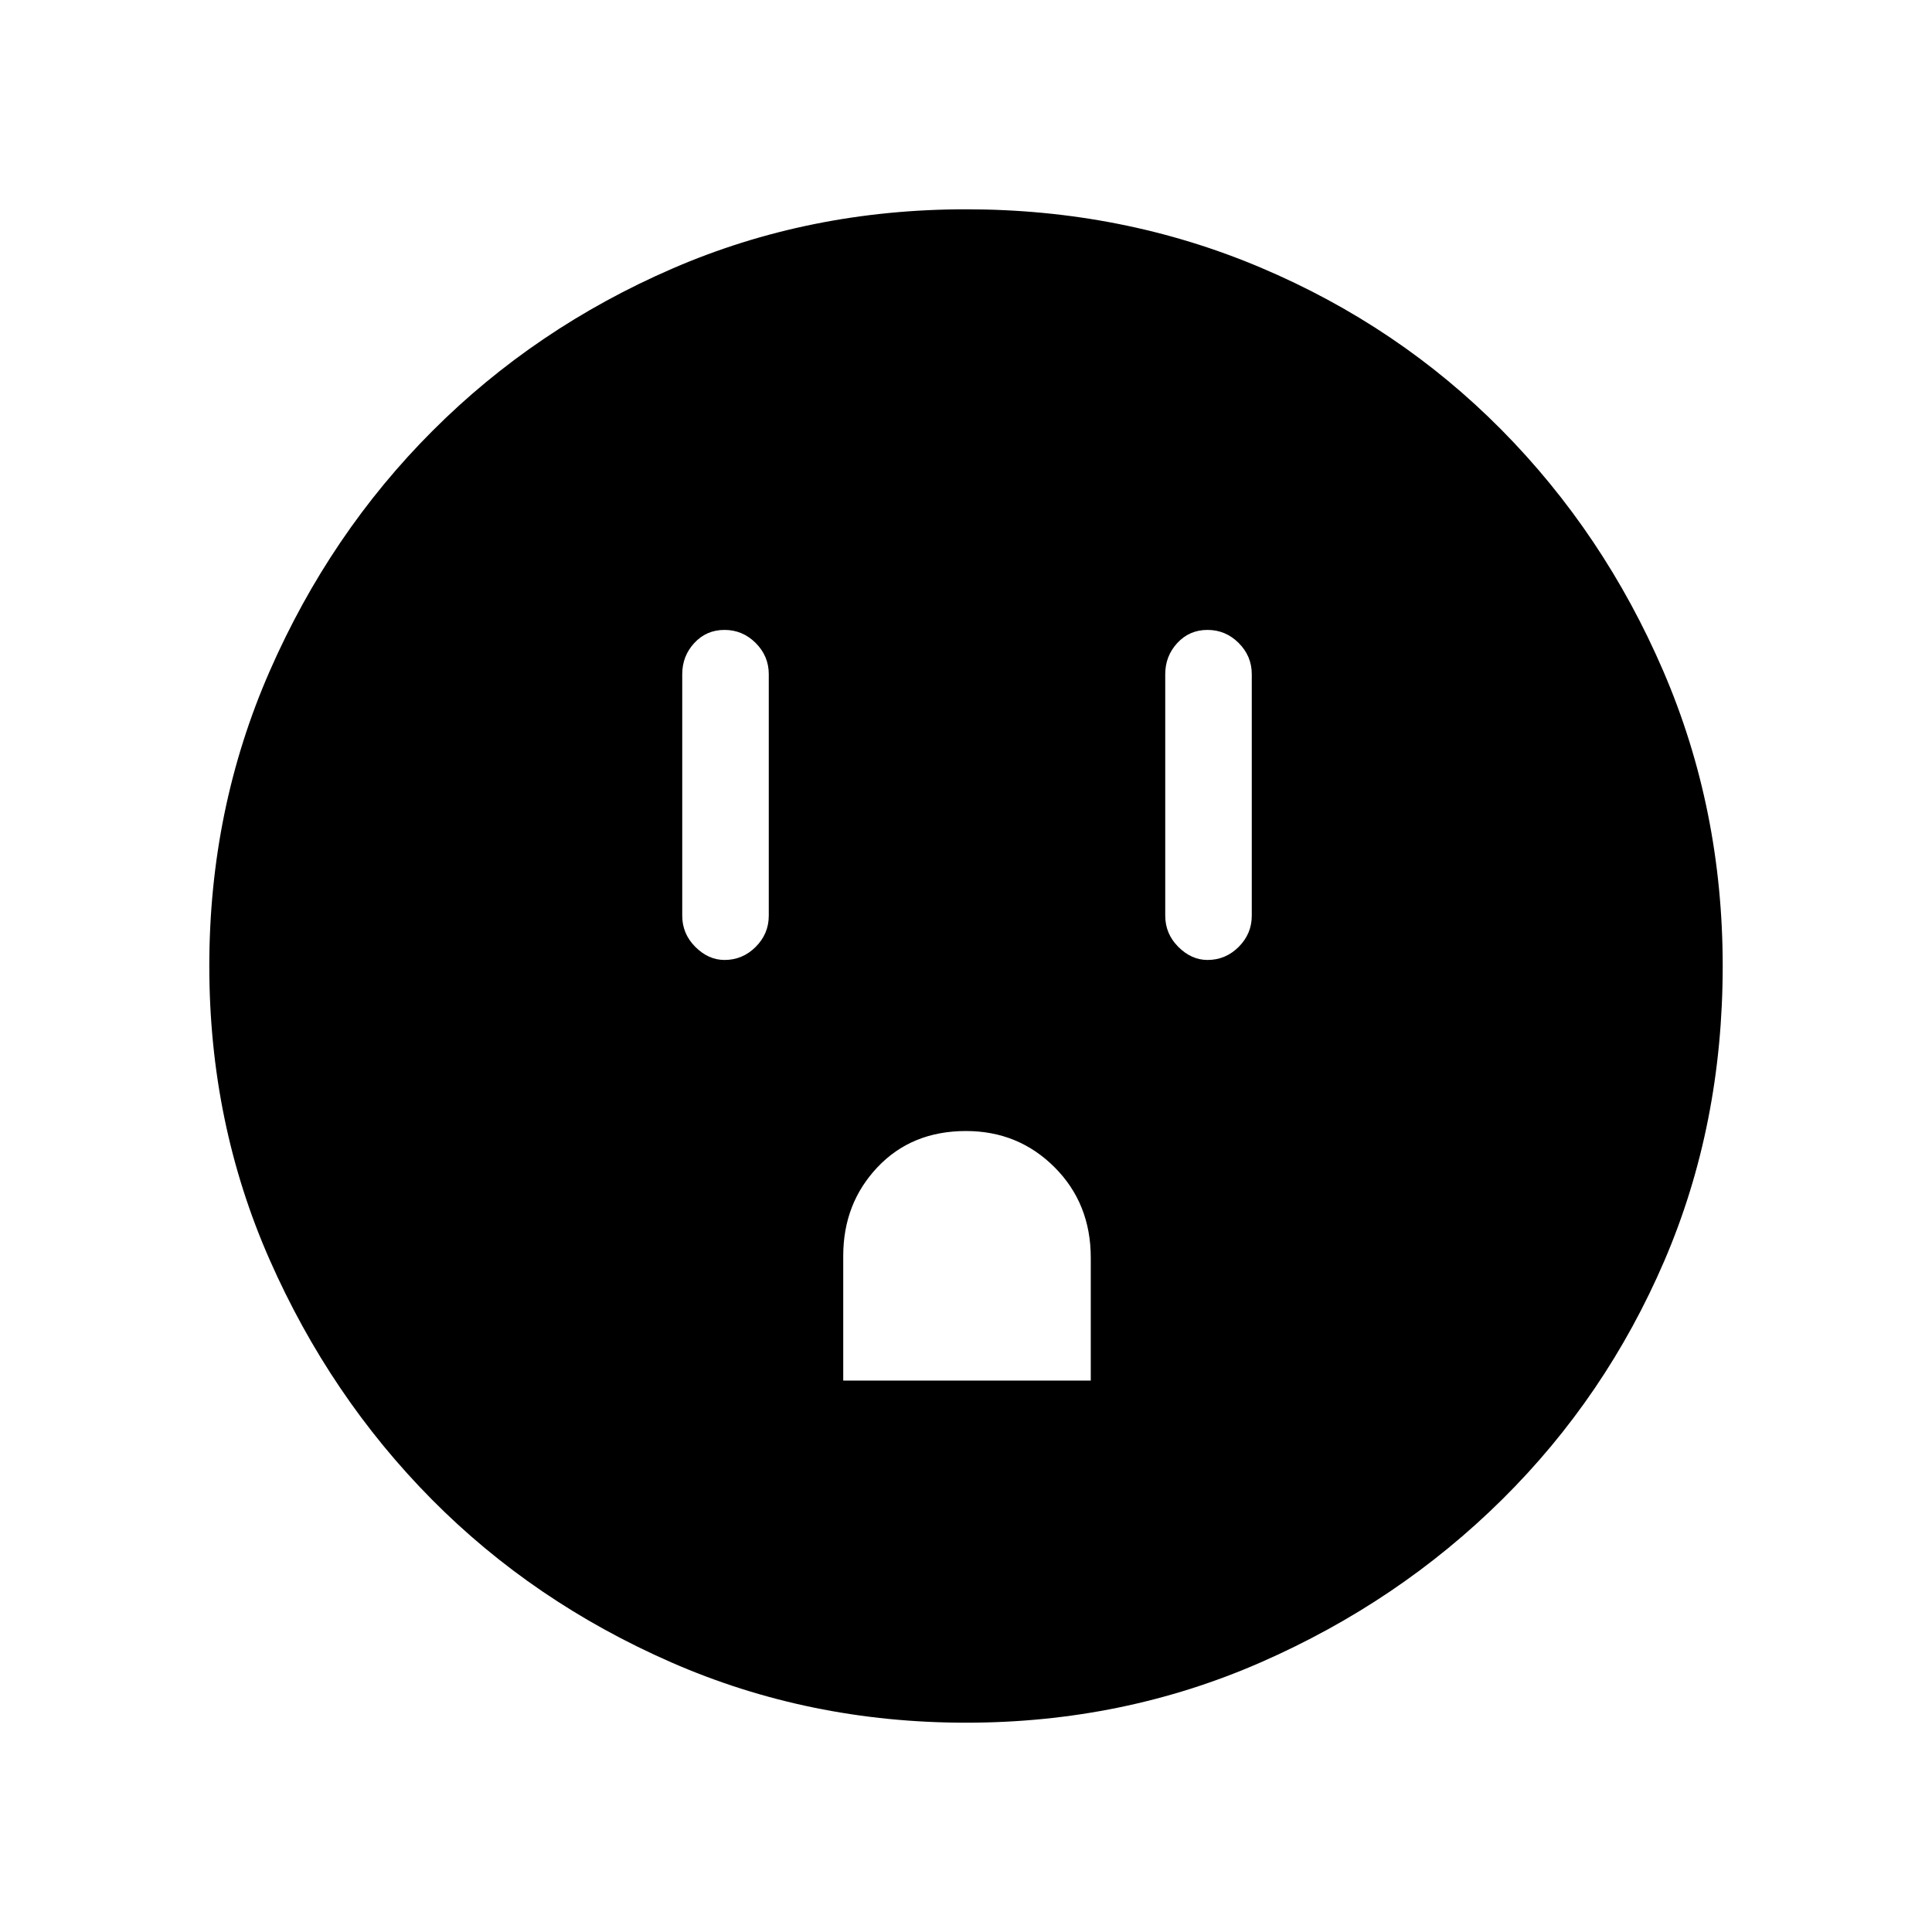 <svg xmlns="http://www.w3.org/2000/svg" height="48" width="48"><path d="M18 23.85q.45 0 .775-.325t.325-.775v-6q0-.45-.325-.775T18 15.65q-.45 0-.75.325t-.3.775v6q0 .45.325.775t.725.325Zm2.95 10.45h6.15v-3.05q0-1.35-.9-2.25-.9-.9-2.2-.9-1.35 0-2.2.9-.85.9-.85 2.2ZM30 23.85q.45 0 .775-.325t.325-.775v-6q0-.45-.325-.775T30 15.65q-.45 0-.75.325t-.3.775v6q0 .45.325.775t.725.325ZM24 42.8q-3.9 0-7.325-1.5-3.425-1.5-5.95-4.05Q8.2 34.7 6.7 31.3 5.2 27.9 5.2 24t1.5-7.325q1.5-3.425 4.05-5.975t5.95-4.025Q20.1 5.2 24 5.2t7.325 1.45Q34.75 8.1 37.3 10.675t4.025 6Q42.8 20.1 42.8 24q0 3.95-1.45 7.325t-4.025 5.925q-2.575 2.55-6 4.05T24 42.8Z"/></svg>
